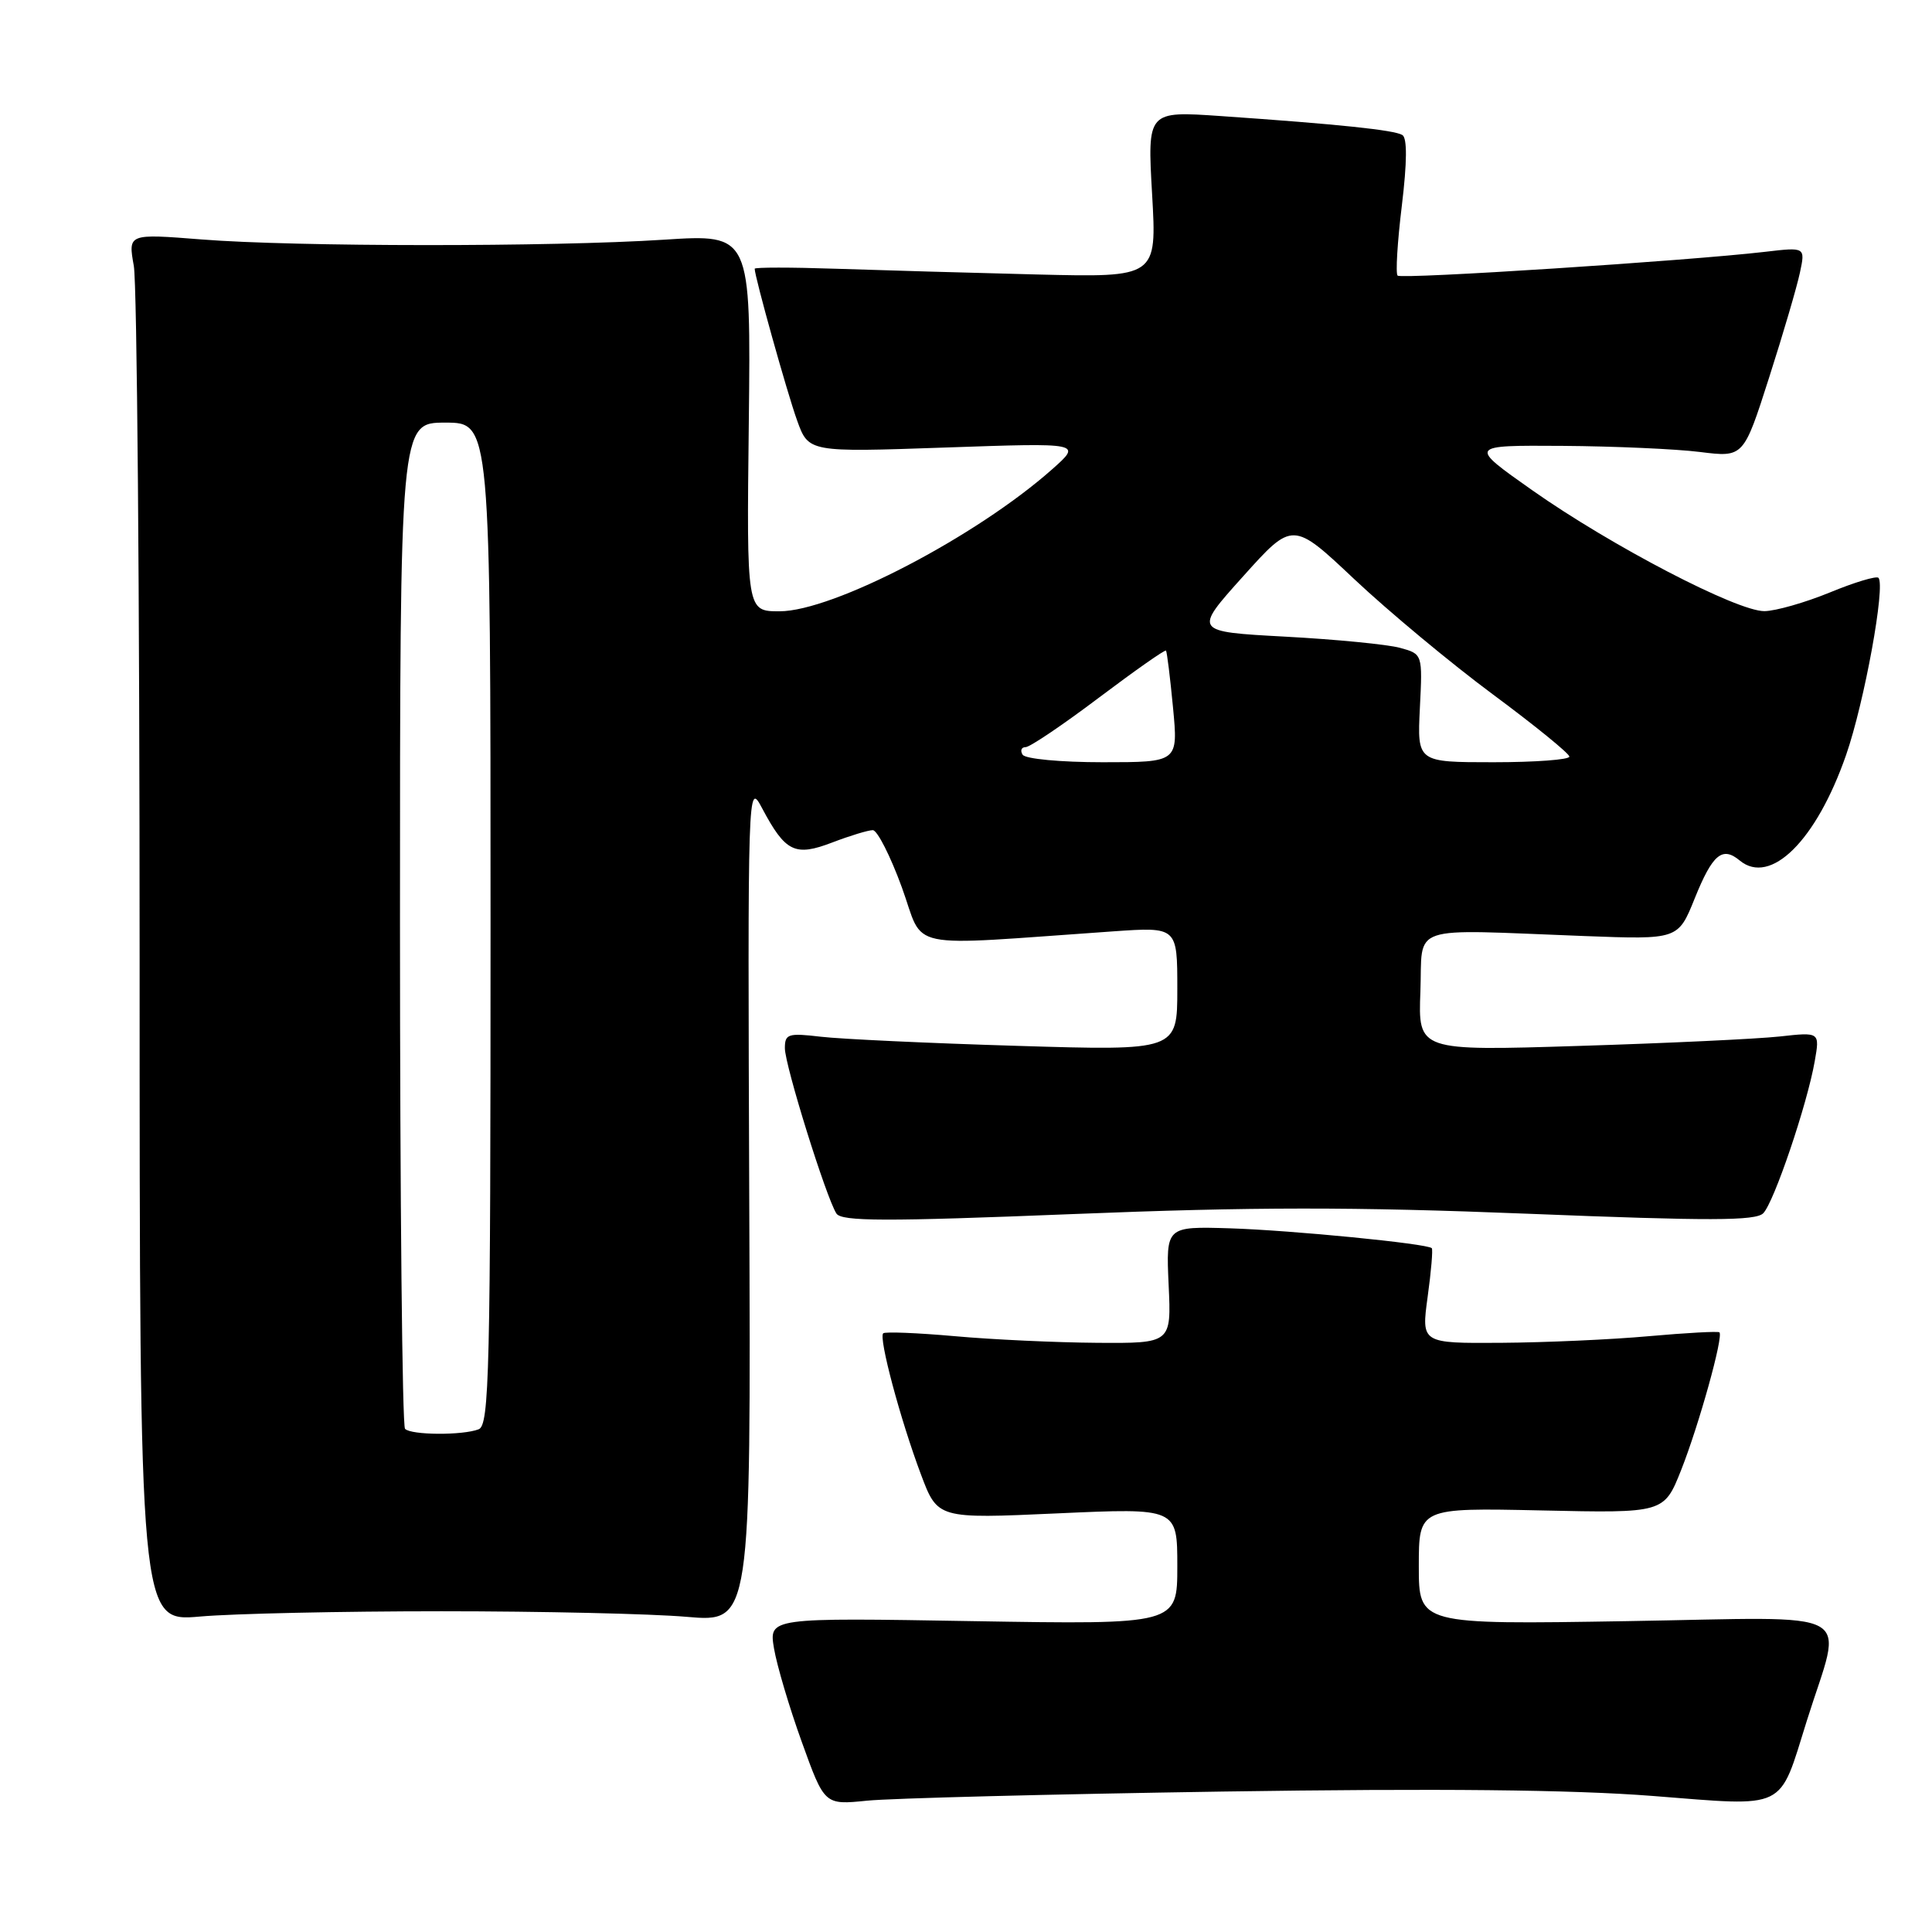 <?xml version="1.0" encoding="UTF-8" standalone="no"?>
<!DOCTYPE svg PUBLIC "-//W3C//DTD SVG 1.1//EN" "http://www.w3.org/Graphics/SVG/1.1/DTD/svg11.dtd" >
<svg xmlns="http://www.w3.org/2000/svg" xmlns:xlink="http://www.w3.org/1999/xlink" version="1.1" viewBox="0 0 256 256">
 <g >
 <path fill="currentColor"
d=" M 162.00 237.39 C 190.65 236.96 208.29 237.14 218.95 237.97 C 236.98 239.38 235.65 240.02 239.41 228.02 C 244.19 212.77 246.96 214.30 215.54 214.81 C 188.00 215.26 188.00 215.26 188.00 207.53 C 188.00 199.79 188.00 199.79 204.24 200.14 C 220.49 200.50 220.49 200.50 222.76 194.79 C 225.12 188.82 228.40 177.04 227.83 176.54 C 227.65 176.38 223.45 176.61 218.50 177.05 C 213.55 177.50 204.74 177.89 198.92 177.93 C 188.33 178.00 188.33 178.00 189.17 171.84 C 189.64 168.45 189.88 165.55 189.72 165.39 C 189.11 164.78 171.18 163.02 163.00 162.76 C 154.50 162.50 154.50 162.50 154.85 170.25 C 155.21 178.00 155.21 178.00 145.35 177.93 C 139.93 177.89 131.45 177.50 126.50 177.05 C 121.55 176.61 117.29 176.44 117.03 176.67 C 116.40 177.25 119.30 188.11 122.03 195.37 C 124.24 201.25 124.24 201.25 140.12 200.53 C 156.00 199.81 156.00 199.81 156.00 207.54 C 156.00 215.26 156.00 215.26 128.94 214.81 C 101.88 214.35 101.88 214.35 102.56 218.43 C 102.94 220.67 104.59 226.25 106.25 230.84 C 109.25 239.17 109.25 239.17 114.88 238.60 C 117.97 238.28 139.18 237.74 162.00 237.39 Z  M 58.50 213.50 C 71.70 213.50 86.33 213.83 91.00 214.24 C 99.50 214.97 99.50 214.97 99.28 159.24 C 99.07 103.98 99.09 103.53 100.97 107.07 C 104.07 112.91 105.33 113.53 110.29 111.63 C 112.64 110.73 115.05 110.00 115.65 110.00 C 116.24 110.00 117.98 113.41 119.50 117.58 C 122.59 126.05 119.29 125.37 147.50 123.41 C 156.00 122.82 156.00 122.82 156.00 131.03 C 156.00 139.23 156.00 139.23 134.75 138.58 C 123.06 138.23 111.36 137.68 108.75 137.37 C 104.43 136.86 104.00 137.00 104.00 138.89 C 104.00 141.16 109.47 158.69 110.83 160.80 C 111.52 161.85 117.26 161.87 142.18 160.87 C 166.01 159.91 179.22 159.90 202.55 160.83 C 226.52 161.79 232.65 161.78 233.64 160.76 C 235.07 159.31 239.46 146.34 240.46 140.63 C 241.14 136.75 241.14 136.75 235.82 137.34 C 232.89 137.66 220.92 138.23 209.21 138.59 C 187.91 139.26 187.91 139.26 188.21 131.38 C 188.54 122.34 186.22 123.13 209.93 124.03 C 222.36 124.50 222.36 124.50 224.56 119.04 C 226.92 113.19 228.21 112.10 230.52 114.02 C 234.60 117.40 240.68 111.38 244.62 100.03 C 247.04 93.07 249.87 77.54 248.90 76.56 C 248.62 76.29 245.72 77.16 242.45 78.51 C 239.18 79.85 235.28 80.96 233.80 80.98 C 230.17 81.01 213.50 72.33 203.03 64.96 C 194.57 59.00 194.57 59.00 207.03 59.08 C 213.89 59.13 222.09 59.49 225.26 59.89 C 231.03 60.61 231.03 60.61 234.41 50.05 C 236.27 44.25 238.11 37.98 238.50 36.12 C 239.22 32.74 239.22 32.74 233.86 33.37 C 223.67 34.56 185.69 37.02 185.19 36.52 C 184.91 36.25 185.16 32.08 185.75 27.26 C 186.45 21.46 186.47 18.29 185.82 17.89 C 184.75 17.23 177.41 16.46 161.77 15.38 C 152.03 14.71 152.03 14.71 152.66 25.74 C 153.29 36.76 153.29 36.76 137.40 36.37 C 128.65 36.15 116.66 35.81 110.75 35.61 C 104.84 35.41 100.00 35.41 100.00 35.61 C 100.00 36.67 104.31 52.09 105.62 55.71 C 107.14 59.93 107.14 59.93 125.25 59.30 C 143.37 58.67 143.37 58.67 139.43 62.17 C 129.38 71.09 110.37 81.00 103.29 81.00 C 98.93 81.00 98.93 81.00 99.22 56.01 C 99.50 31.02 99.50 31.02 88.00 31.76 C 73.01 32.73 39.14 32.71 26.73 31.73 C 16.97 30.96 16.97 30.96 17.73 35.23 C 18.16 37.58 18.50 78.96 18.50 127.20 C 18.50 214.90 18.50 214.90 26.50 214.20 C 30.90 213.81 45.30 213.50 58.50 213.50 Z  M 53.67 189.33 C 53.30 188.97 53.00 158.82 53.00 122.33 C 53.00 56.00 53.00 56.00 59.00 56.00 C 65.00 56.00 65.00 56.00 65.00 122.39 C 65.00 182.01 64.84 188.85 63.42 189.39 C 61.29 190.21 54.50 190.17 53.67 189.33 Z  M 135.50 100.00 C 135.16 99.45 135.34 99.00 135.90 99.00 C 136.46 99.00 140.82 96.06 145.59 92.46 C 150.36 88.87 154.37 86.05 154.50 86.21 C 154.63 86.37 155.05 89.76 155.43 93.75 C 156.12 101.00 156.12 101.00 146.12 101.00 C 140.53 101.00 135.85 100.56 135.50 100.00 Z  M 188.14 93.83 C 188.50 86.66 188.50 86.66 185.50 85.84 C 183.85 85.39 177.02 84.72 170.31 84.36 C 158.13 83.70 158.13 83.70 164.71 76.38 C 171.29 69.05 171.29 69.05 179.49 76.78 C 184.00 81.02 192.24 87.88 197.80 92.00 C 203.36 96.12 207.93 99.84 207.95 100.25 C 207.98 100.66 203.45 101.00 197.89 101.00 C 187.79 101.00 187.79 101.00 188.14 93.83 Z "/>
</g>
</svg>